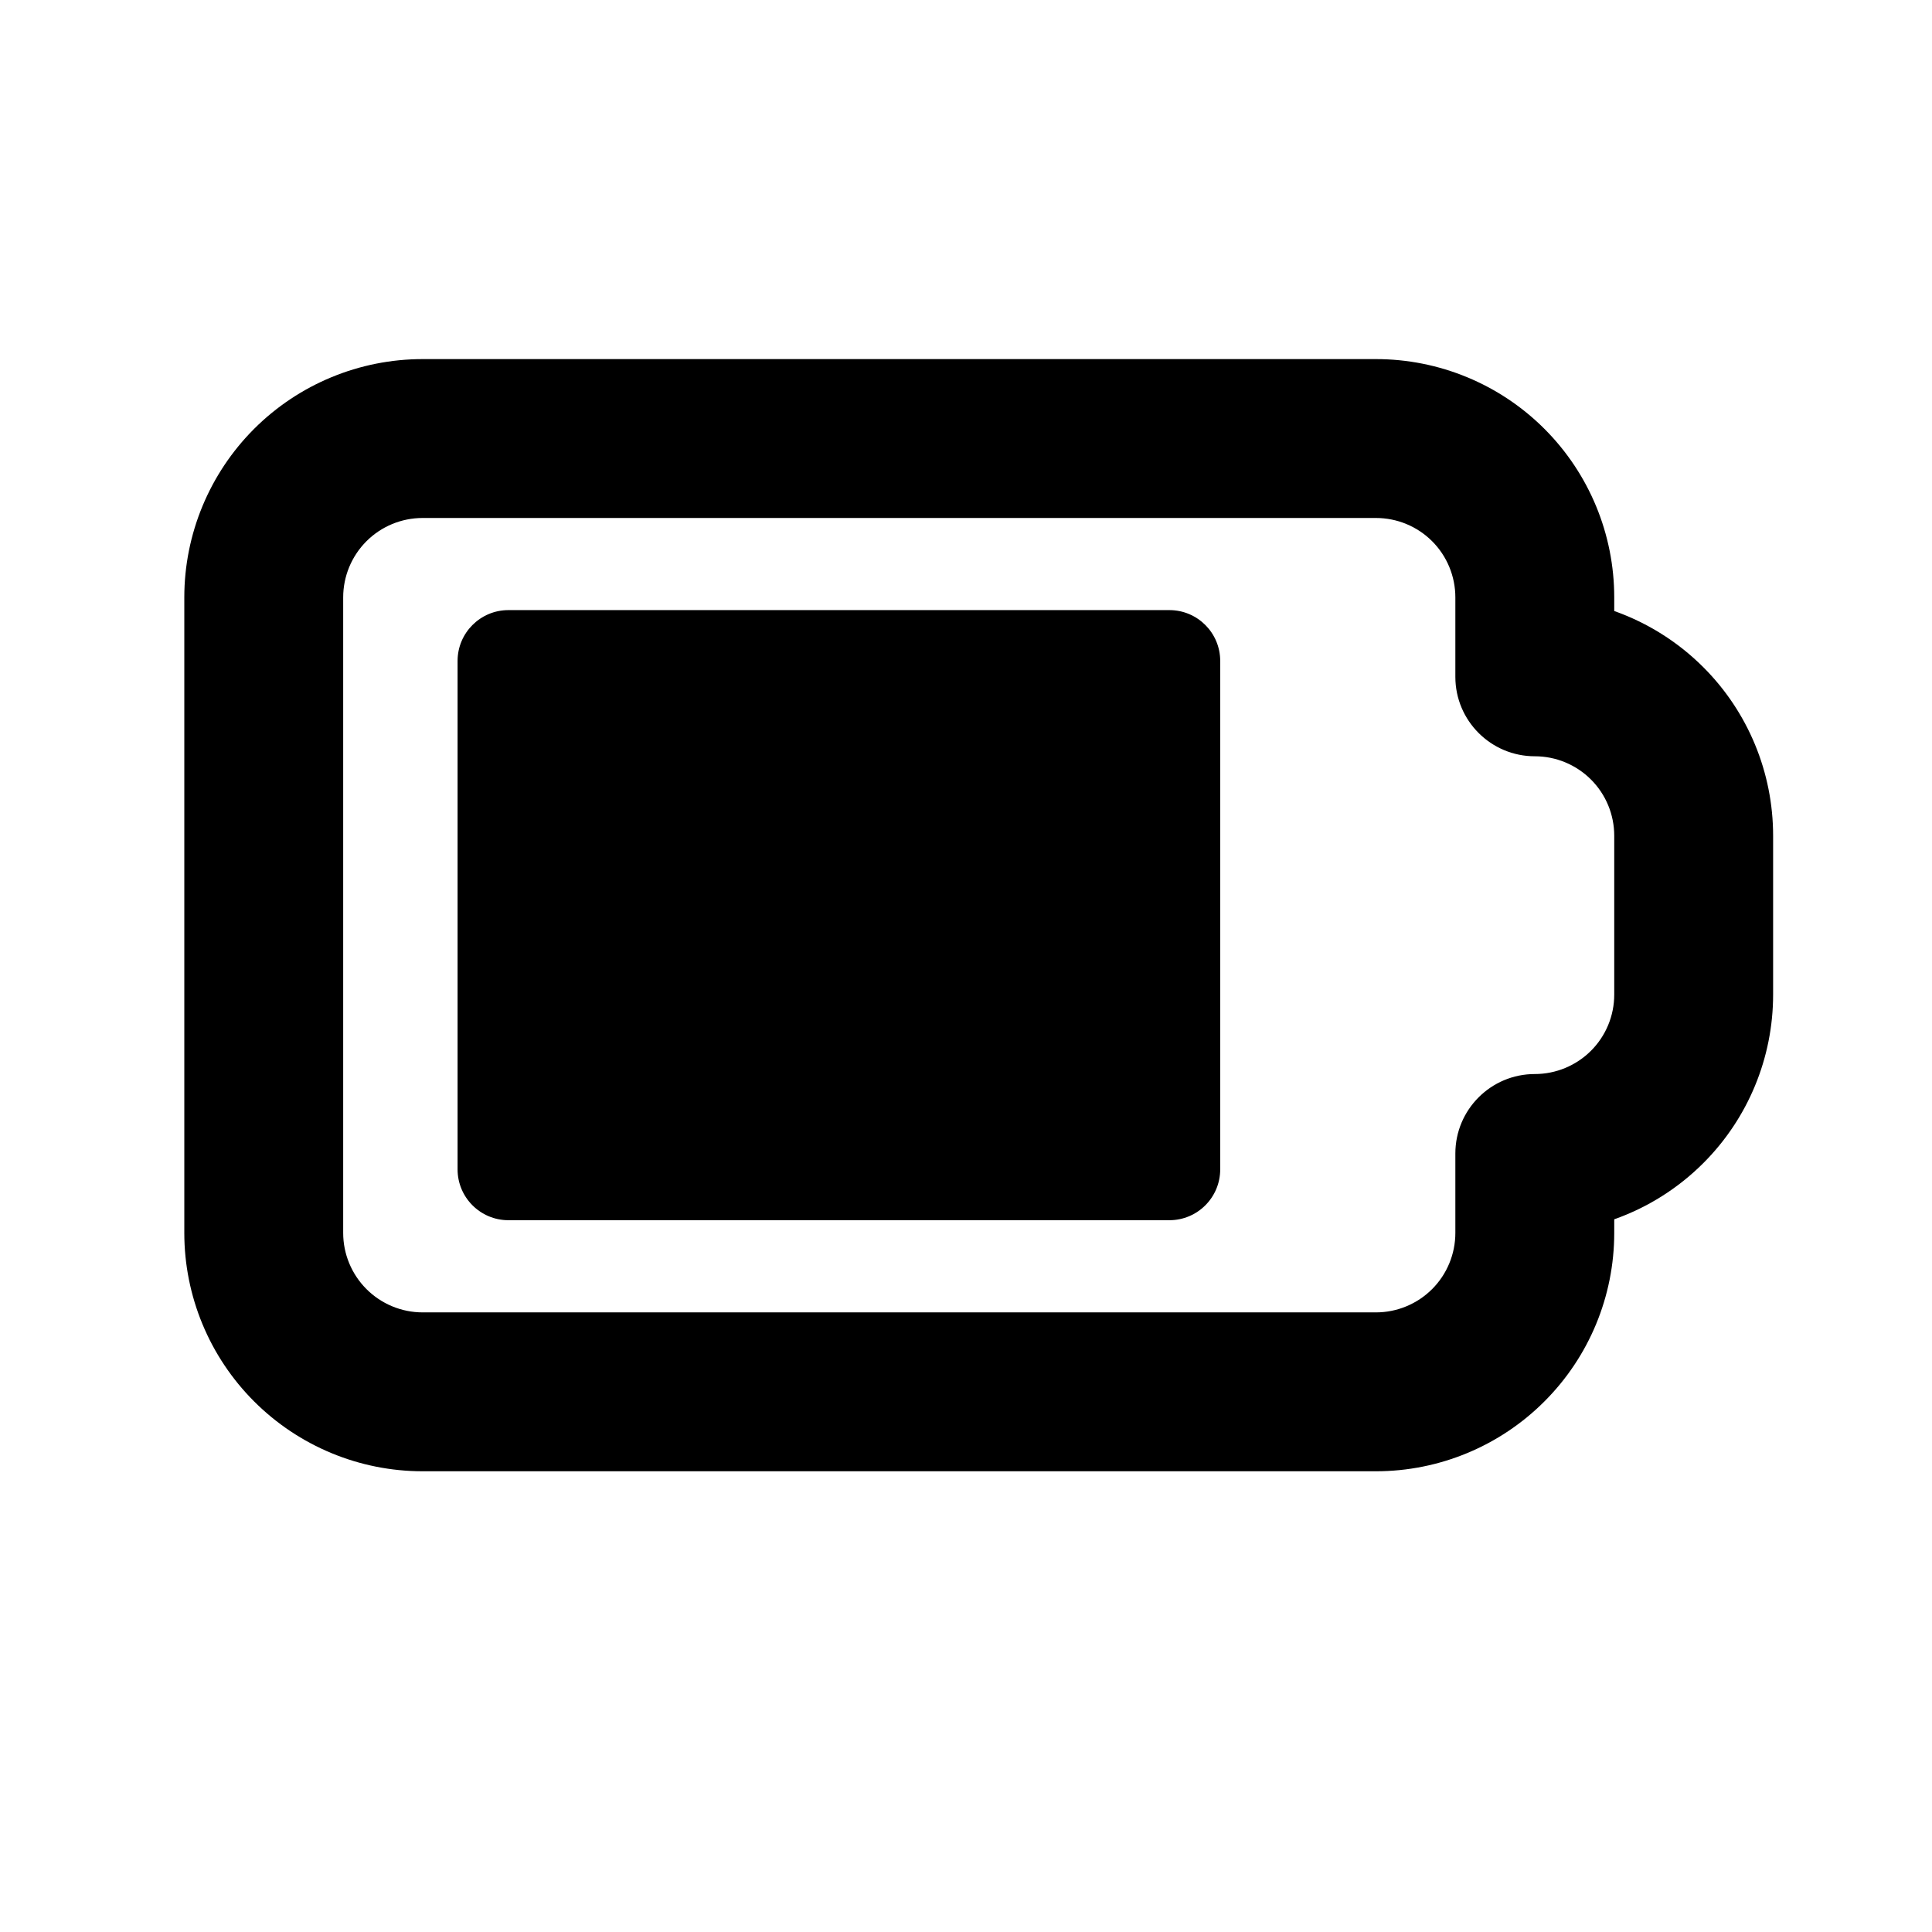 <svg width="38" height="38" viewBox="0 0 38 38" fill="none" xmlns="http://www.w3.org/2000/svg" xmlns:xlink="http://www.w3.org/1999/xlink">
<path d="M4.998,8.435C5.878,7.556 7.07,7.063 8.313,7.063L27.063,7.063C28.306,7.063 29.498,7.556 30.377,8.435C31.257,9.315 31.75,10.507 31.75,11.75L31.75,12.018C32.403,12.249 33.003,12.624 33.502,13.123C34.382,14.002 34.875,15.194 34.875,16.438L34.875,19.563C34.875,20.806 34.382,21.998 33.502,22.877C33.003,23.376 32.403,23.751 31.75,23.982L31.75,24.25C31.75,25.493 31.257,26.685 30.377,27.564C29.498,28.444 28.306,28.938 27.063,28.938L8.313,28.938C7.07,28.938 5.878,28.444 4.998,27.564C4.119,26.685 3.625,25.493 3.625,24.25L3.625,11.75C3.625,10.507 4.119,9.315 4.998,8.435ZM8.313,10.188C7.899,10.188 7.501,10.352 7.208,10.645C6.915,10.938 6.75,11.336 6.75,11.75L6.75,24.25C6.75,24.664 6.915,25.062 7.208,25.355C7.501,25.648 7.899,25.813 8.313,25.813L27.063,25.813C27.477,25.813 27.875,25.648 28.168,25.355C28.461,25.062 28.625,24.664 28.625,24.25L28.625,22.688C28.625,21.825 29.325,21.125 30.188,21.125C30.602,21.125 31,20.96 31.293,20.667C31.586,20.374 31.75,19.977 31.75,19.563L31.75,16.438C31.75,16.023 31.586,15.626 31.293,15.333C31,15.04 30.602,14.875 30.188,14.875C29.325,14.875 28.625,14.175 28.625,13.313L28.625,11.75C28.625,11.336 28.461,10.938 28.168,10.645C27.875,10.352 27.477,10.188 27.063,10.188L8.313,10.188Z" clip-rule="evenodd" fill-rule="evenodd" fill="#000000"/>
<path d="M9,13C9,12.448 9.448,12 10,12L23,12C23.553,12 24,12.448 24,13L24,23C24,23.552 23.553,24 23,24L10,24C9.448,24 9,23.552 9,23L9,13Z" fill="#000000"/>
</svg>
